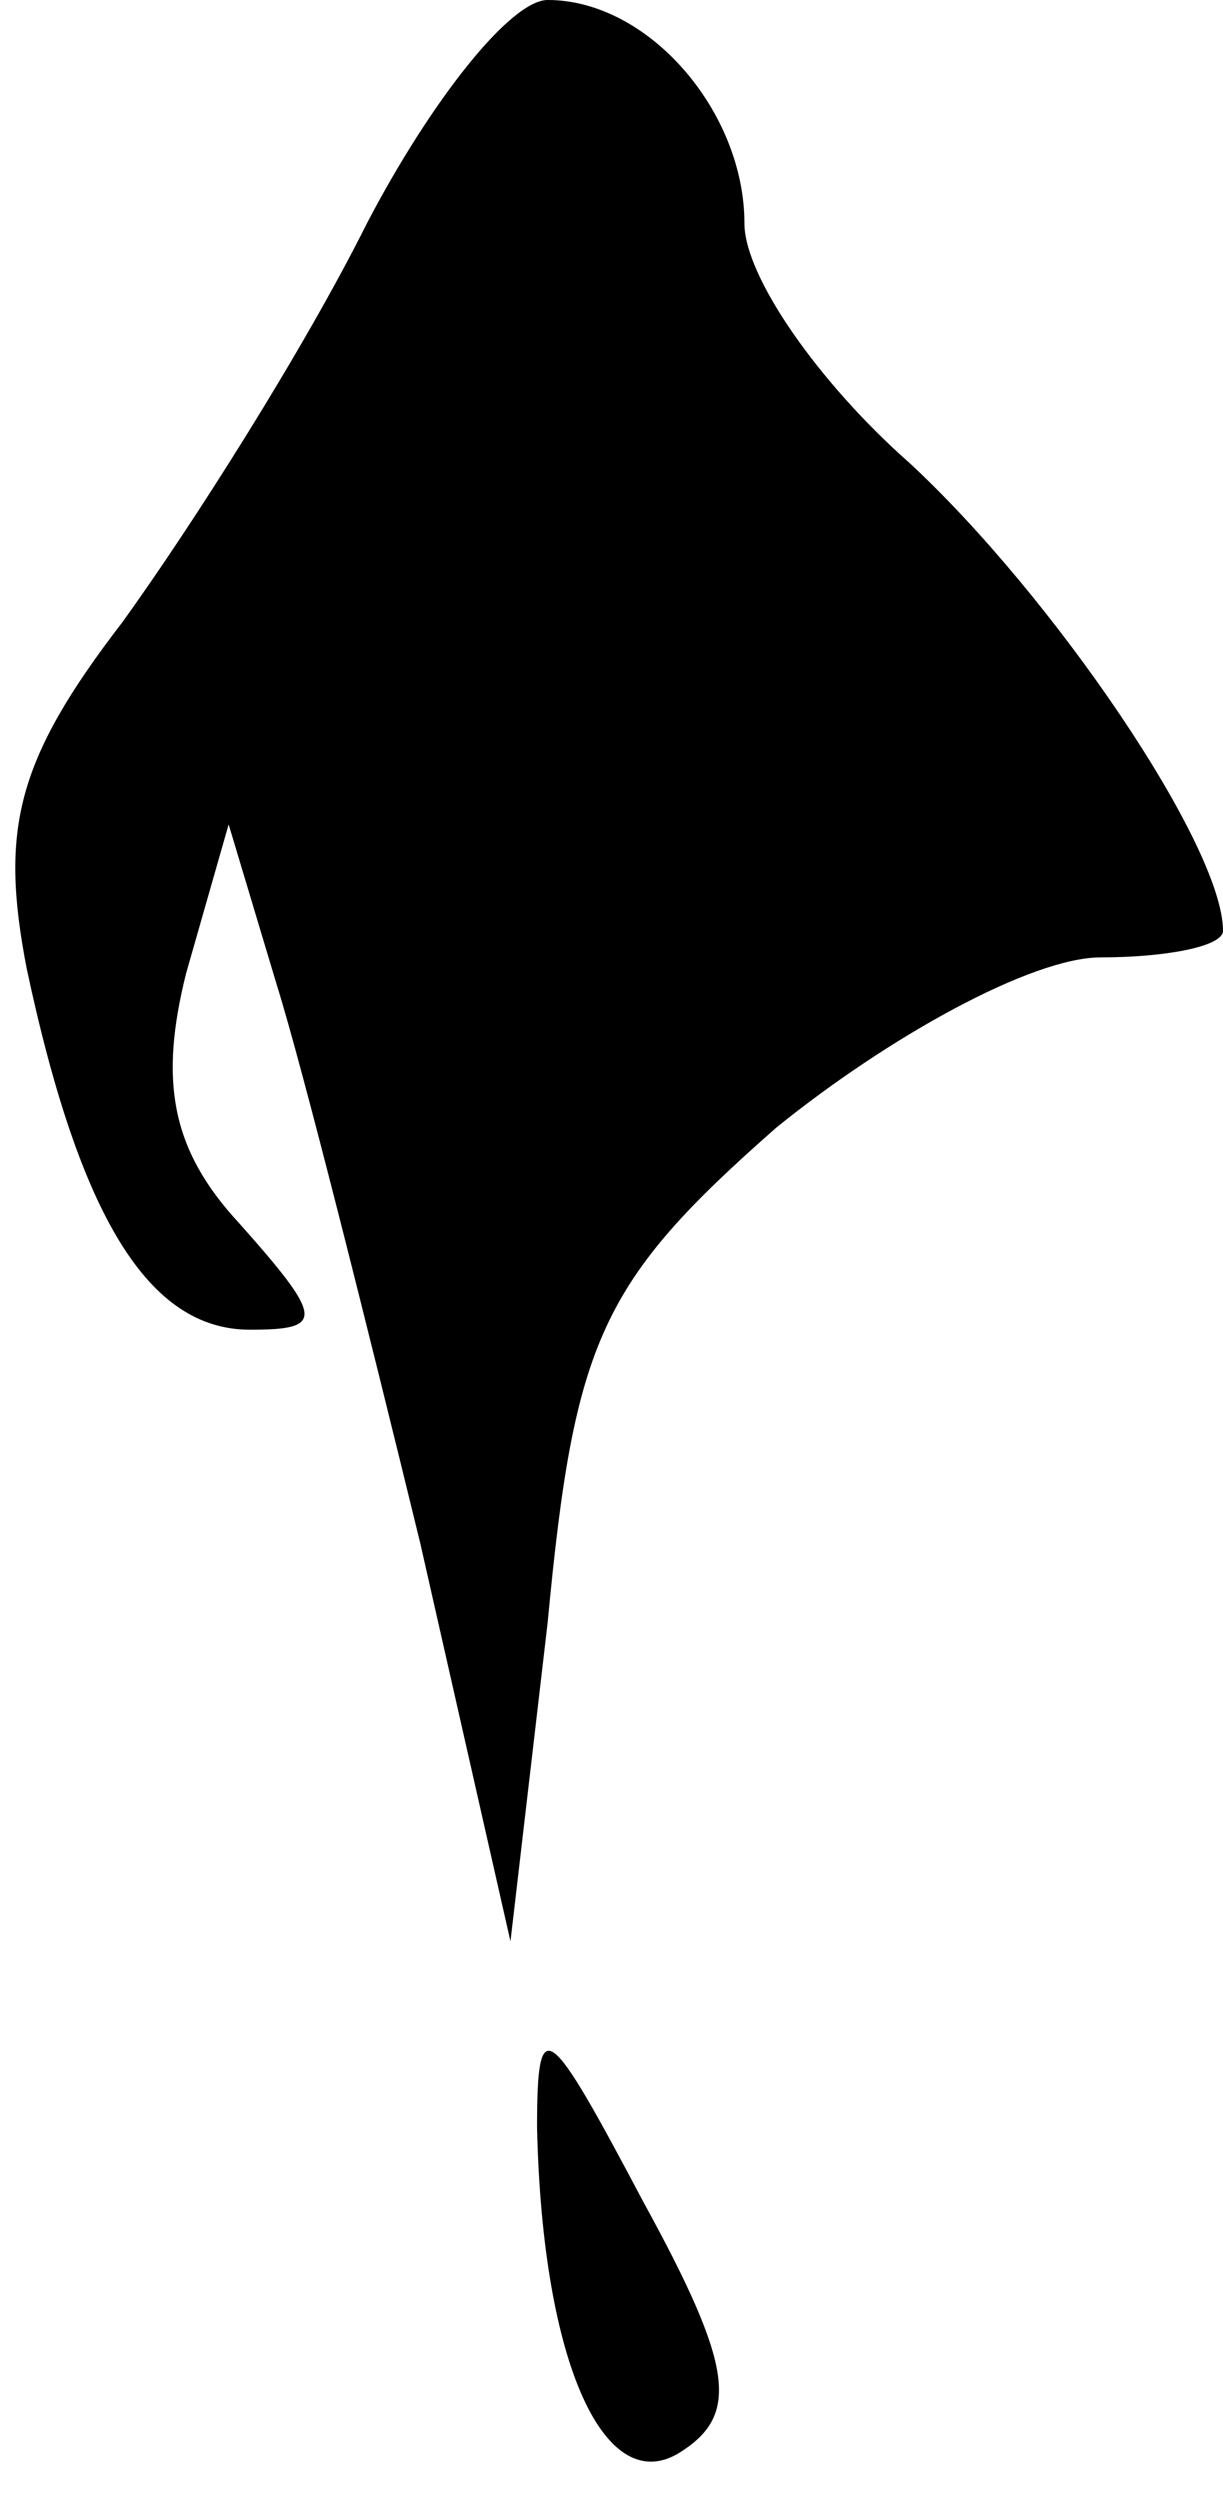 <?xml version="1.0" standalone="no"?>
<!DOCTYPE svg PUBLIC "-//W3C//DTD SVG 20010904//EN"
 "http://www.w3.org/TR/2001/REC-SVG-20010904/DTD/svg10.dtd">
<svg version="1.0" xmlns="http://www.w3.org/2000/svg"
 width="23pt" height="47pt" viewBox="0 0 23 47"
 preserveAspectRatio="xMidYMid meet">
<g transform="translate(0,47) scale(0.1,-0.1)"
fill="#000000" stroke="none">
<path fill="#000000" stroke="none" d="M69 428 c-12 -24 -33 -57 -46 -75 -20
-26 -23 -39 -18 -65 10 -47 23 -68 42 -68 14 0 14 2 -2 20 -13 14 -15 27 -10
47 l8 28 9 -30 c5 -16 17 -64 27 -105 l17 -75 7 60 c5 53 10 64 43 93 21 17
48 32 61 32 12 0 23 2 23 5 0 16 -32 63 -59 88 -17 15 -31 35 -31 45 0 21 -18
42 -37 42 -7 0 -22 -19 -34 -42z"/>
<path fill="#000000" stroke="none" d="M101 70 c1 -45 13 -70 27 -61 11 7 10
16 -7 47 -18 34 -20 36 -20 14z"/>
</g>
</svg>
